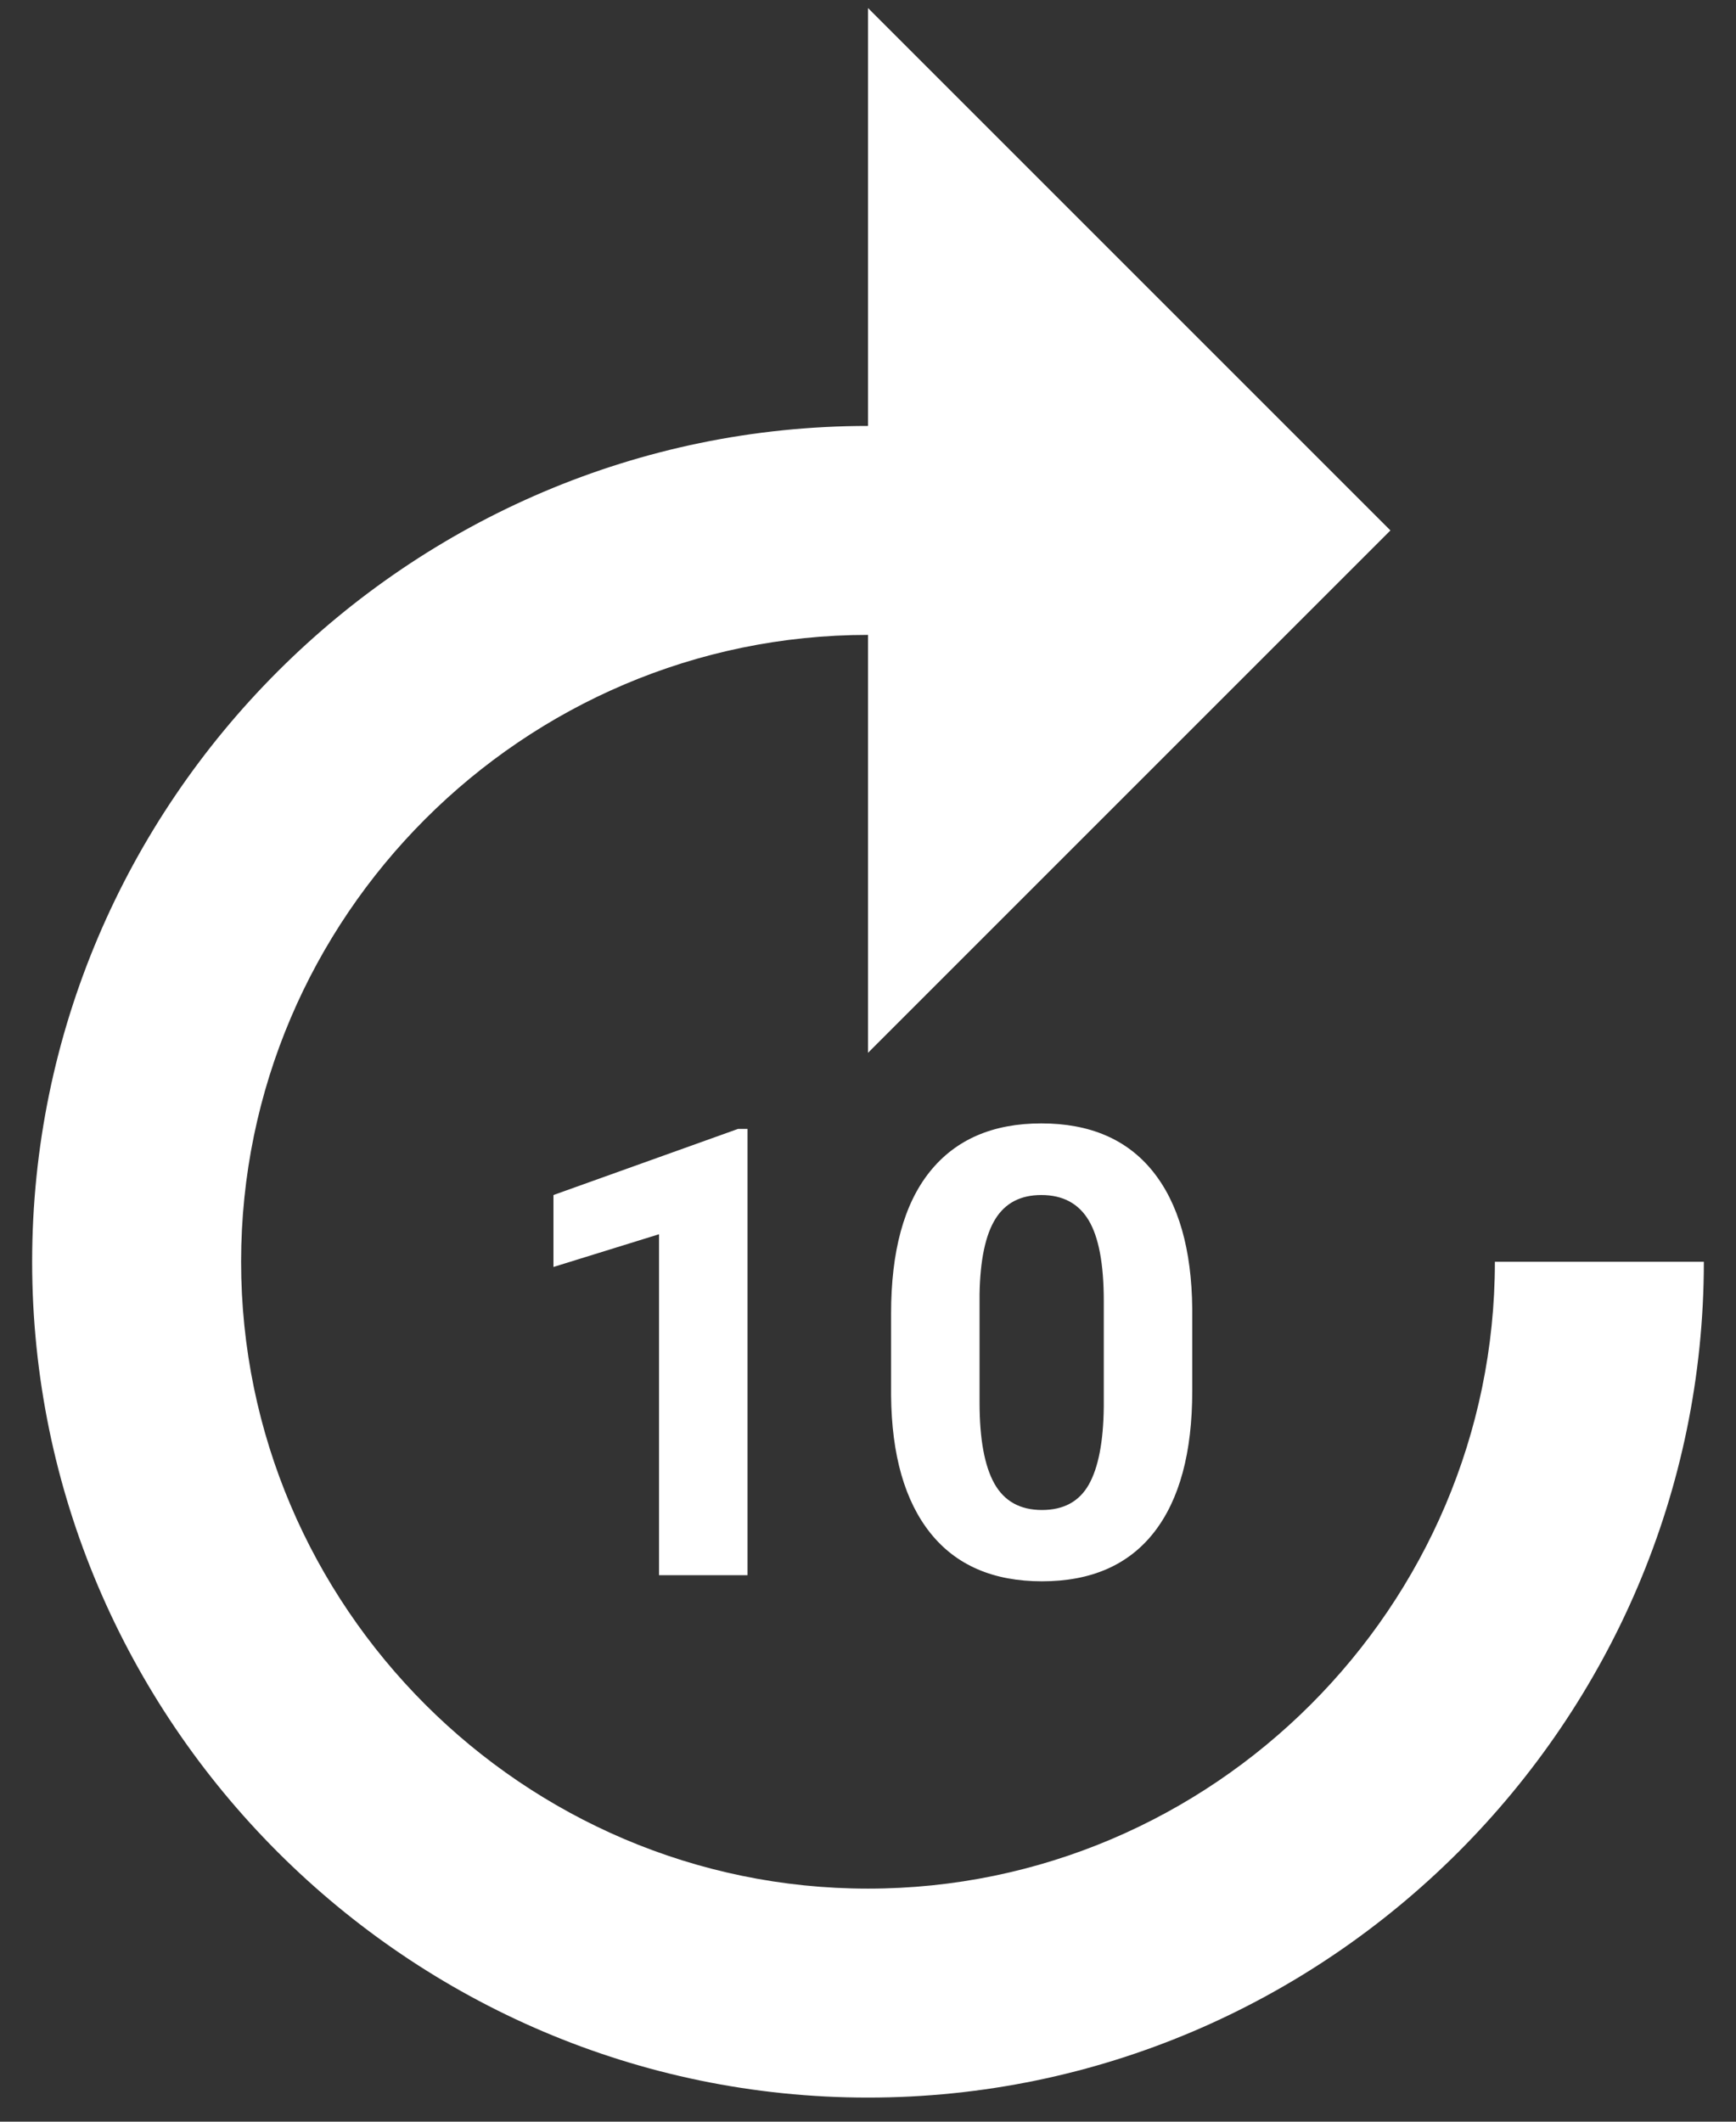 <svg width="27" height="33" viewBox="0 0 27 33" fill="none" xmlns="http://www.w3.org/2000/svg">
    <rect x="0" y="0" width="27" height="33" fill="#333333" stroke="none"/>
    <path fill-rule="evenodd" clip-rule="evenodd"
        d="M0.5 19.625C0.5 26.775 6.35 32.625 13.5 32.625C20.65 32.625 26.5 26.775 26.5 19.625H23.25C23.25 24.988 18.863 29.375 13.5 29.375C8.137 29.375 3.75 24.988 3.75 19.625C3.75 14.262 8.137 9.875 13.5 9.875V16.375L21.625 8.25L13.5 0.125V6.625C6.35 6.625 0.5 12.475 0.5 19.625ZM11.626 24.5H10.25V19.197L8.608 19.706V18.587L11.478 17.559H11.626V24.5ZM18.543 21.634C18.543 22.593 18.345 23.326 17.948 23.834C17.551 24.341 16.971 24.595 16.206 24.595C15.45 24.595 14.873 24.346 14.473 23.848C14.073 23.349 13.868 22.635 13.859 21.705V20.43C13.859 19.462 14.059 18.727 14.461 18.225C14.862 17.724 15.441 17.473 16.196 17.473C16.951 17.473 17.529 17.721 17.929 18.218C18.329 18.715 18.534 19.428 18.543 20.358V21.634ZM17.167 20.234C17.167 19.66 17.089 19.242 16.932 18.98C16.775 18.718 16.529 18.587 16.196 18.587C15.872 18.587 15.634 18.712 15.48 18.961C15.326 19.21 15.244 19.6 15.235 20.13V21.815C15.235 22.38 15.312 22.8 15.465 23.074C15.619 23.349 15.866 23.486 16.206 23.486C16.542 23.486 16.785 23.354 16.934 23.091C17.083 22.827 17.161 22.424 17.167 21.882V20.234Z"
        fill="white" />
</svg>